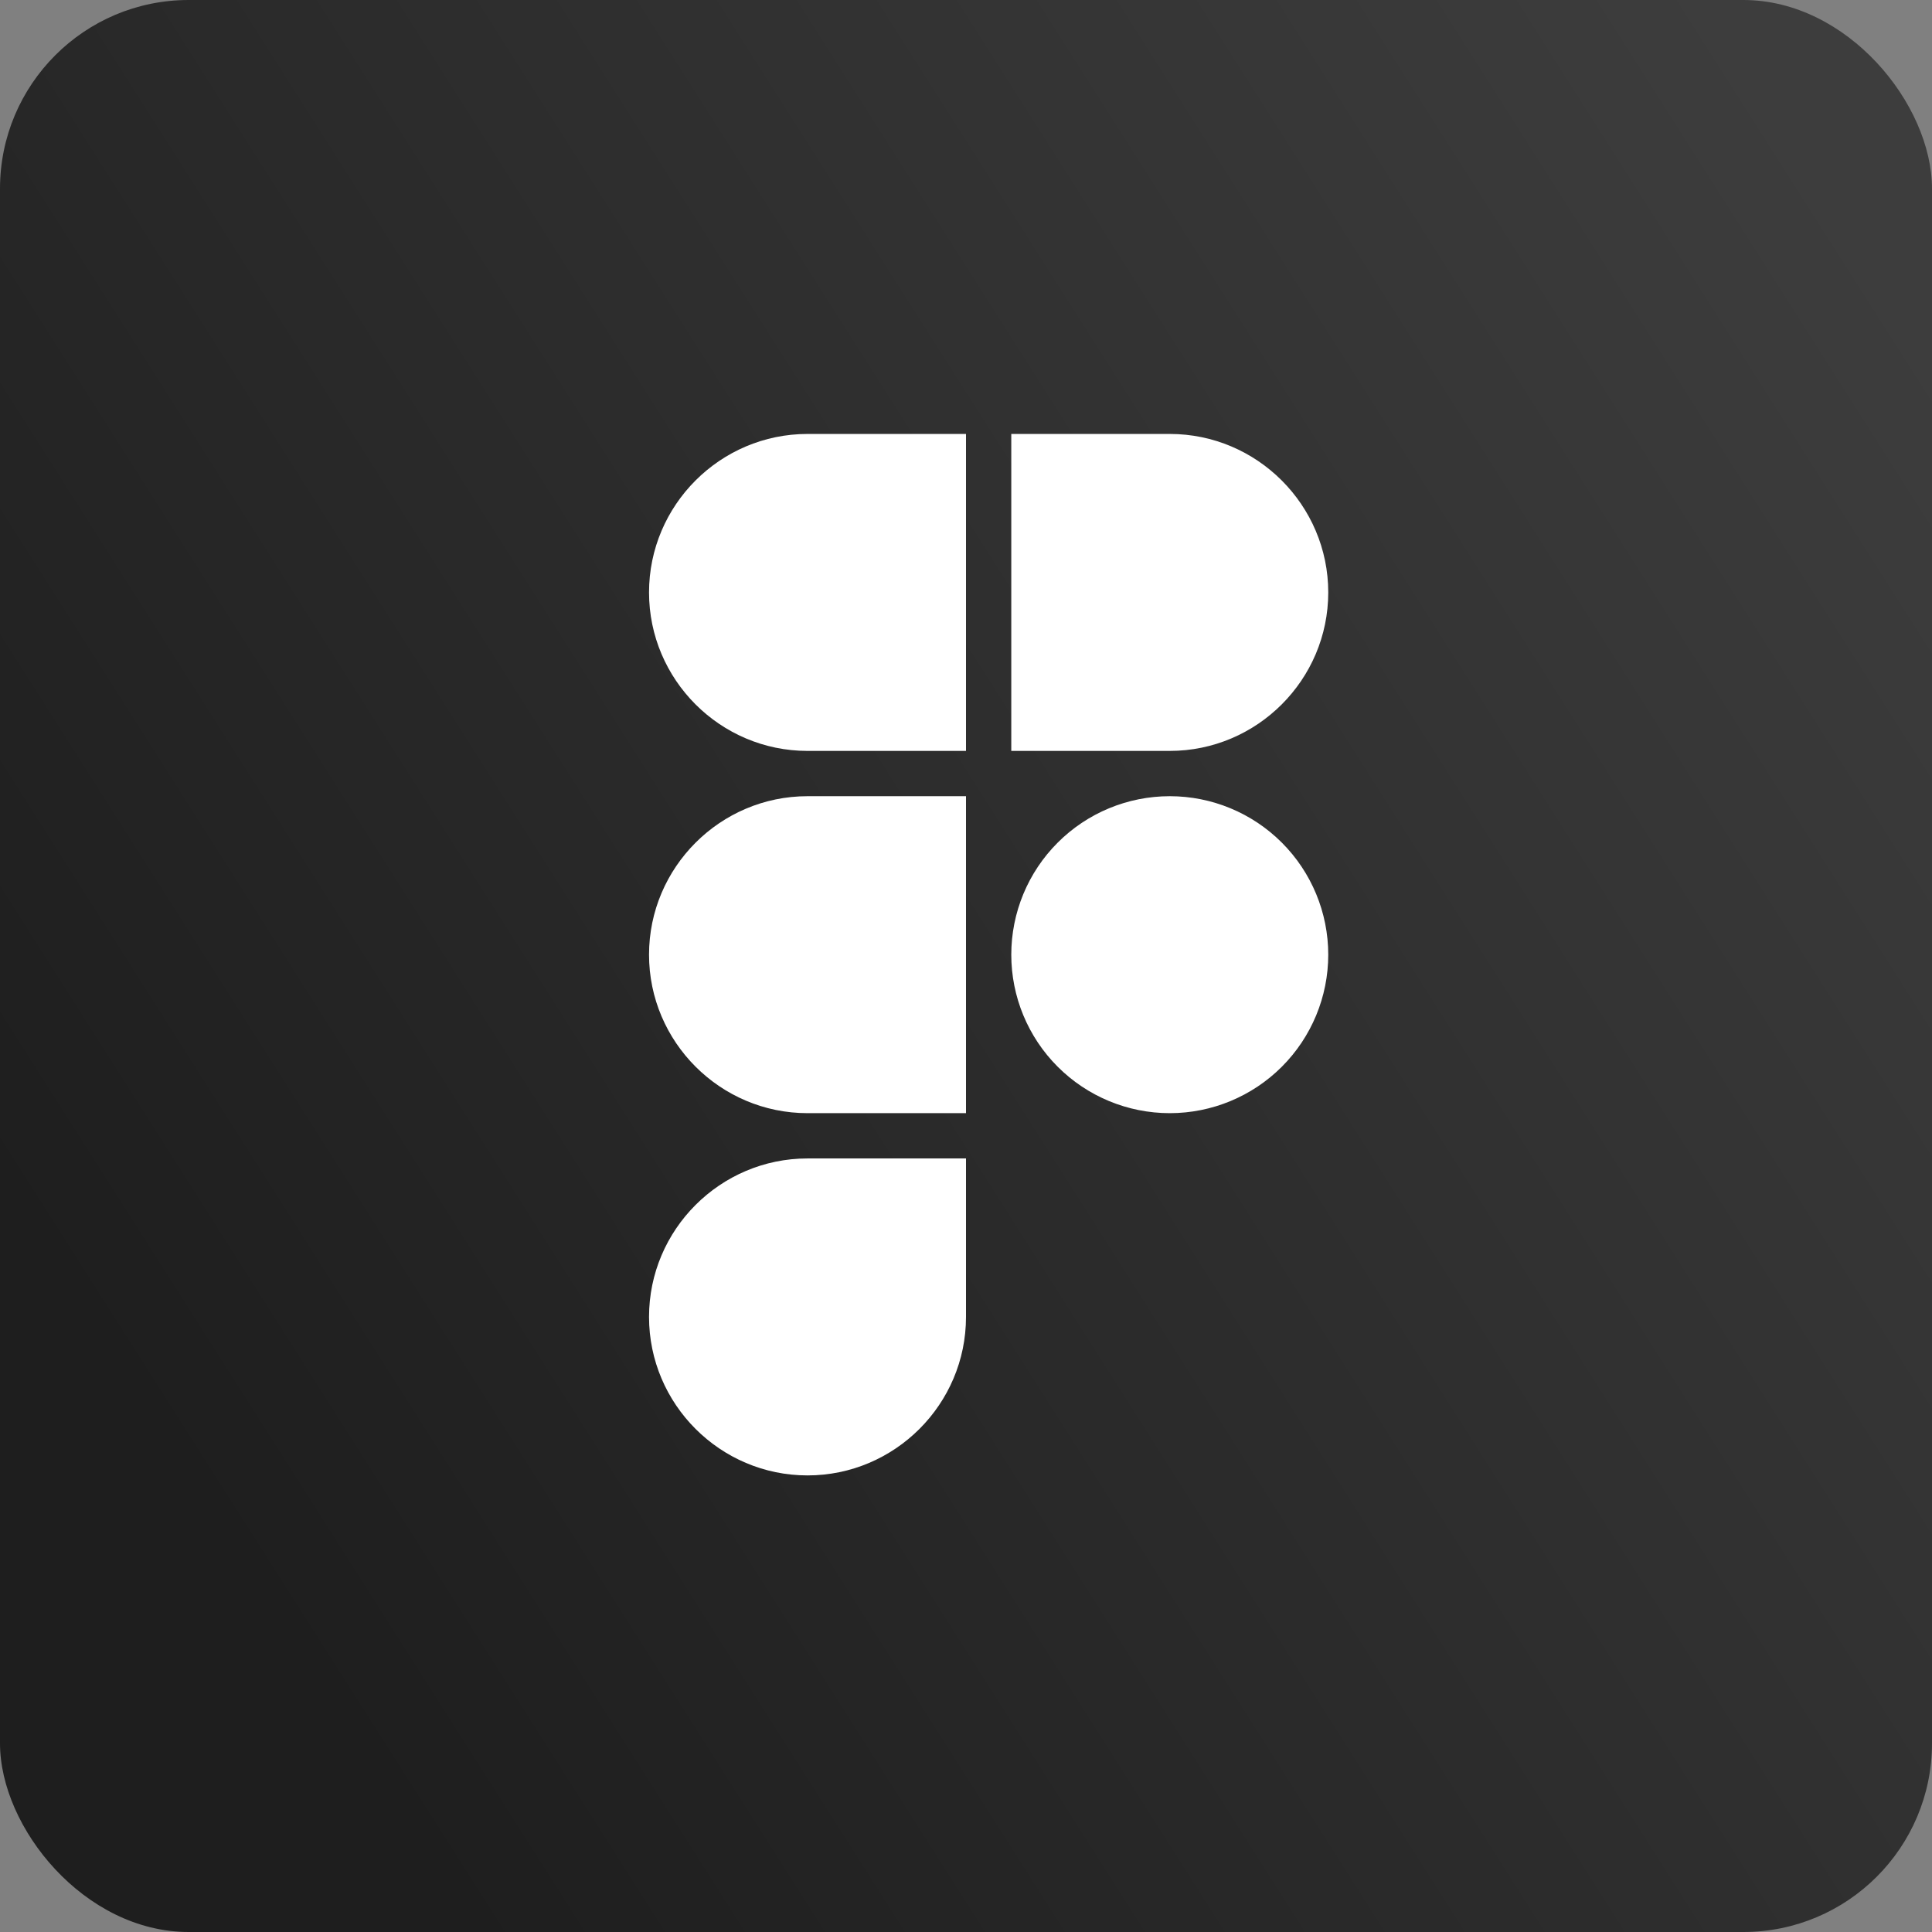 <svg width="512" height="512" viewBox="0 0 512 512" fill="none" xmlns="http://www.w3.org/2000/svg">
<rect x="0" y="0" width="512" height="512" fill="#808080" stroke="none"/>
<rect width="512" height="512" rx="50" fill="url(#paint0_linear_31_483)"/>
<path d="M256 115V199H214C190.87 199 172 180.13 172 157C172 133.87 190.87 115 214 115H256ZM256 211V295H214C190.87 295 172 276.13 172 253C172 229.87 190.87 211 214 211H256ZM256 307V349C256 372.13 237.13 391 214 391C190.87 391 172 372.13 172 349C172 325.87 190.87 307 214 307H256ZM352 157C352 180.13 333.13 199 310 199H268V115H310C333.13 115 352 133.87 352 157ZM310 211C298.861 211 288.178 215.425 280.302 223.302C272.425 231.178 268 241.861 268 253C268 264.139 272.425 274.822 280.302 282.698C288.178 290.575 298.861 295 310 295C321.139 295 331.822 290.575 339.698 282.698C347.575 274.822 352 264.139 352 253C352 241.861 347.575 231.178 339.698 223.302C331.822 215.425 321.139 211 310 211Z" fill="white"/>
<defs>
<linearGradient id="paint0_linear_31_483" x1="497.5" y1="67" x2="29.5" y2="364.5" gradientUnits="userSpaceOnUse">
<stop stop-color="#3D3D3D"/>
<stop offset="1" stop-color="#1E1E1E"/>
</linearGradient>
</defs>
</svg>

